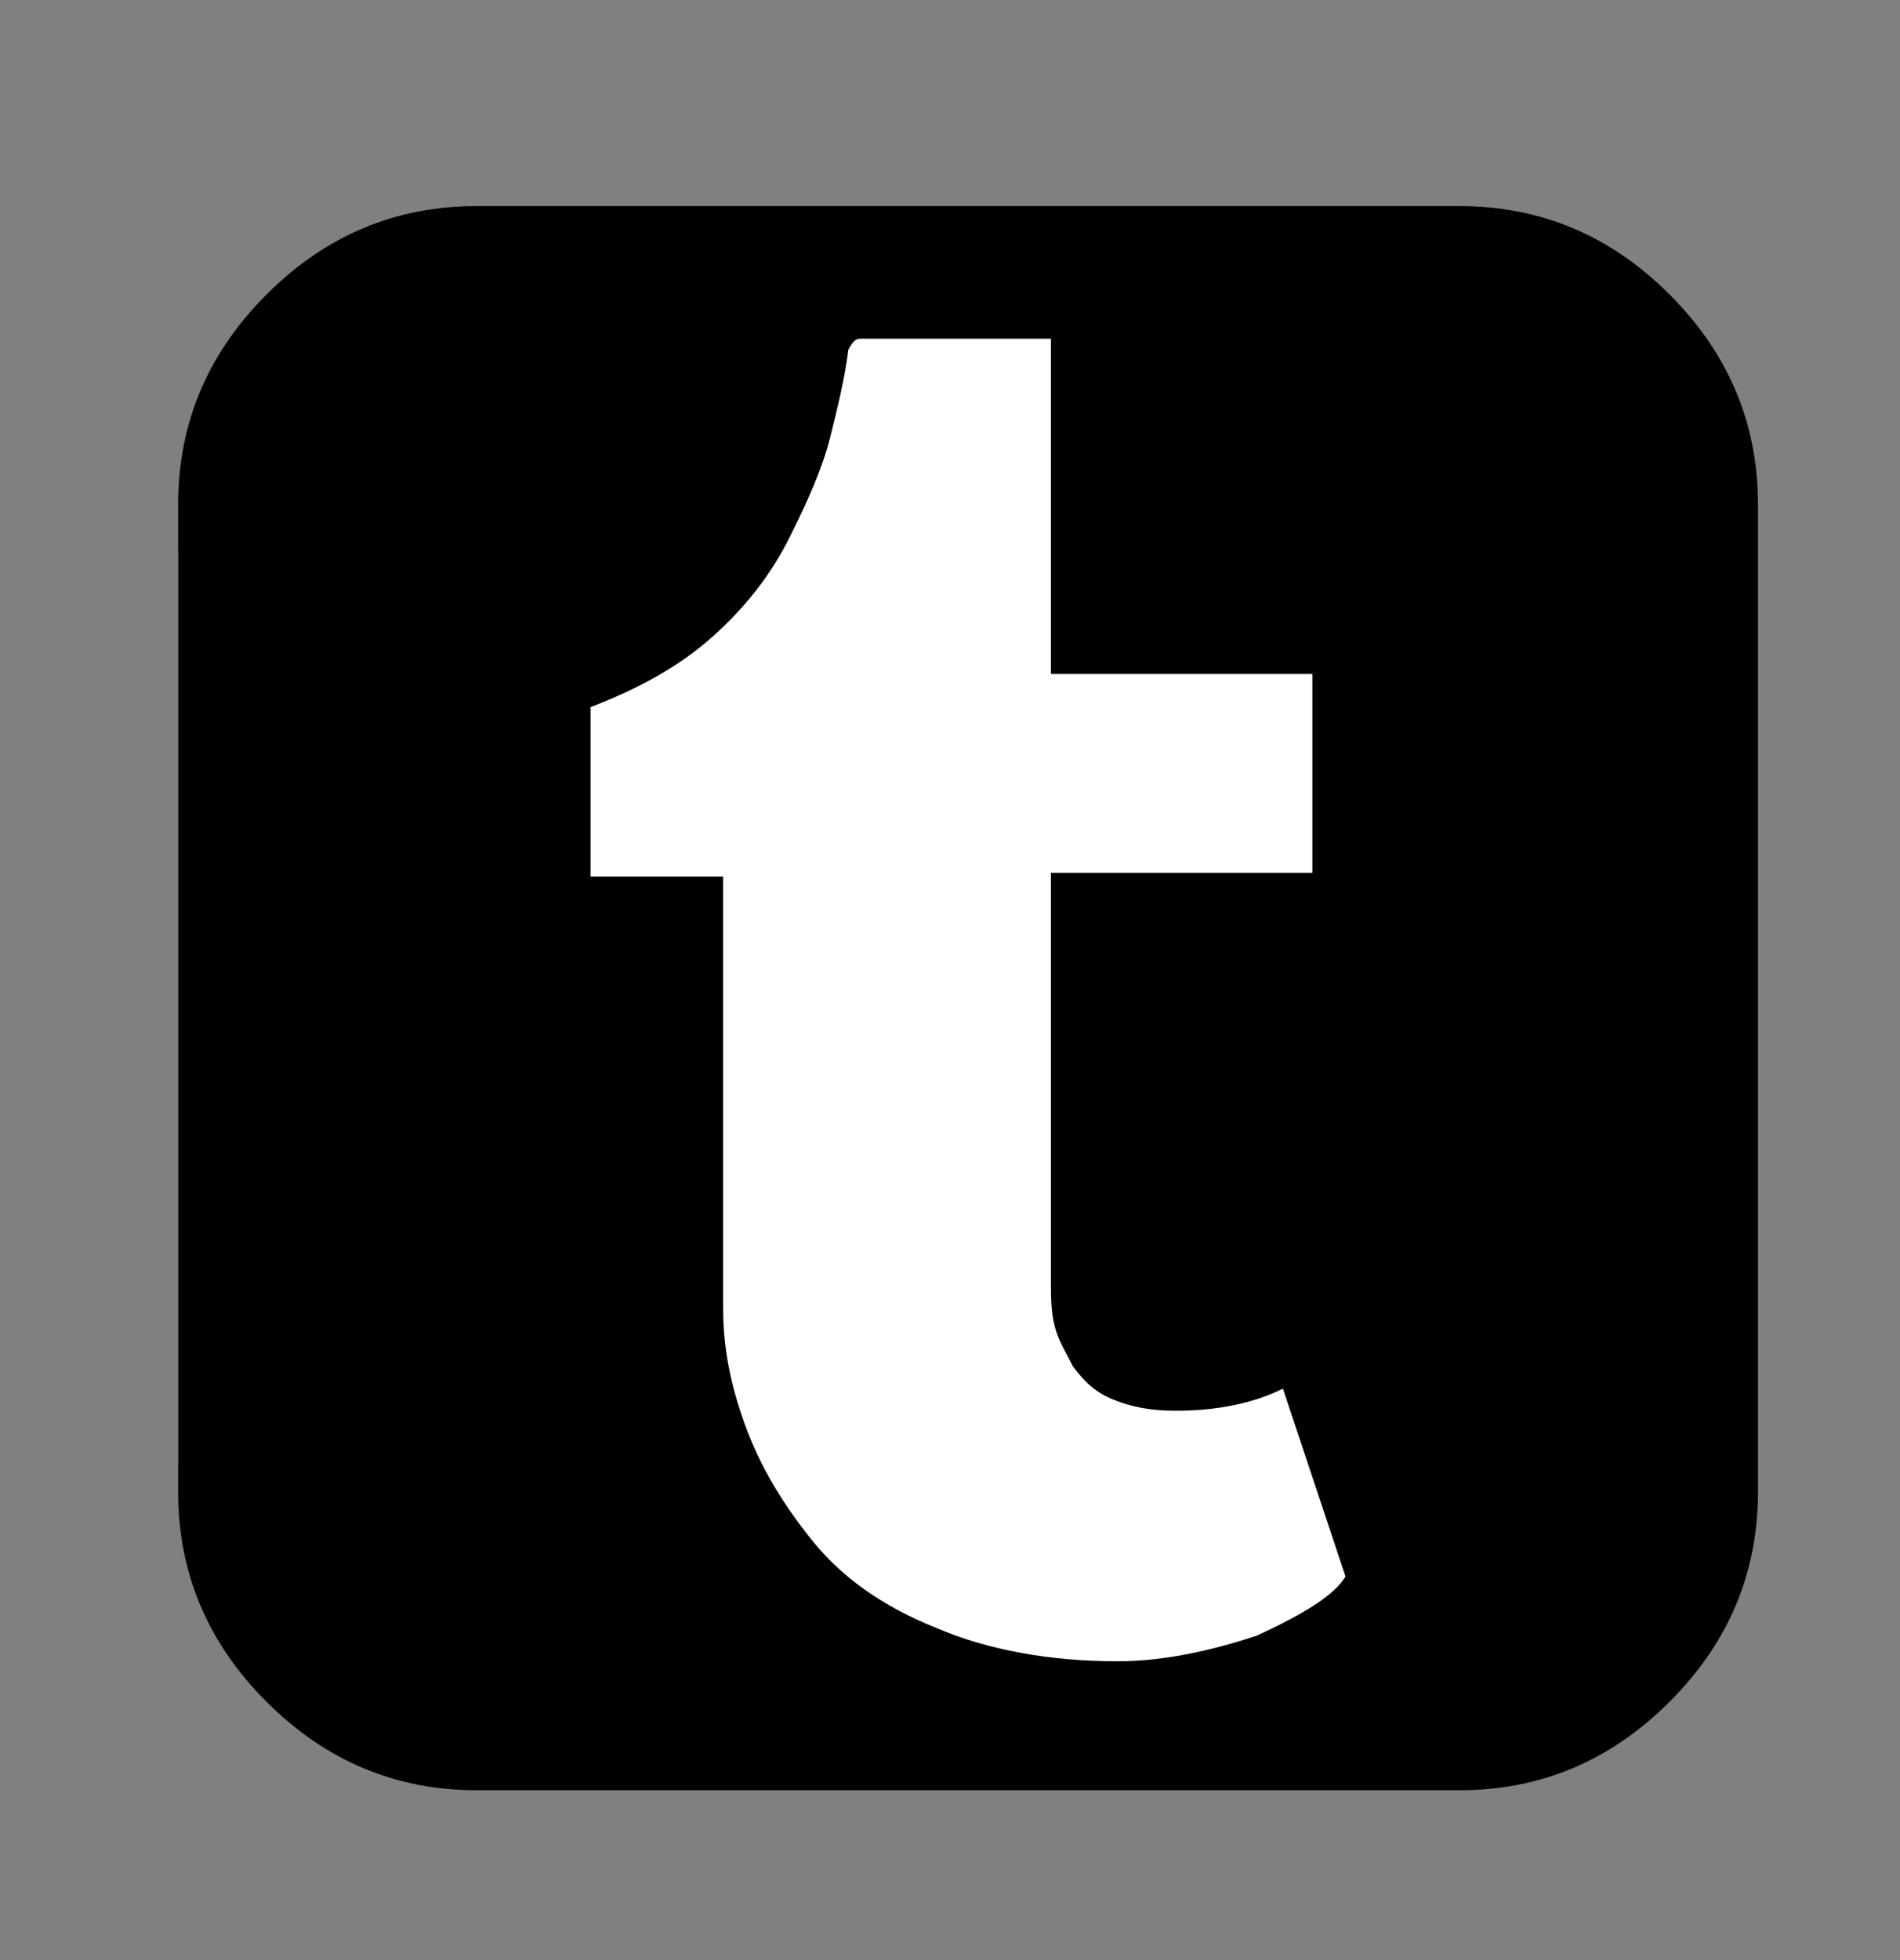 <svg width="32" height="33" viewBox="0 0 32 33" fill="none" xmlns="http://www.w3.org/2000/svg">
<rect x="0" y="0" width="32" height="33" fill="#808080" stroke="none"/>
<g id="Group">
<rect id="Rectangle 5" x="3" y="4.47" width="26" height="25" rx="5" fill="white"/>
<path id="Vector" d="M29.608 8.494V25.116C29.608 26.48 29.112 27.659 28.119 28.651C27.127 29.643 25.949 30.14 24.584 30.14H8.024C6.659 30.14 5.481 29.643 4.489 28.651C3.496 27.659 3 26.48 3 25.116V8.494C3 7.129 3.496 5.951 4.489 4.958C5.481 3.966 6.659 3.47 8.024 3.47H24.584C25.949 3.47 27.127 3.966 28.119 4.958C29.112 5.951 29.608 7.129 29.608 8.494ZM22.661 26.542L21.607 23.379C21.111 23.627 20.491 23.751 19.808 23.751C19.374 23.751 19.064 23.689 18.754 23.565C18.444 23.441 18.258 23.255 18.072 23.007C17.948 22.759 17.824 22.573 17.762 22.325C17.7 22.077 17.7 21.829 17.7 21.581V14.696H22.103V11.347H17.7V5.703H14.474C14.412 5.703 14.35 5.765 14.288 5.889C14.226 6.385 14.102 6.881 13.978 7.377C13.854 7.873 13.606 8.432 13.296 9.052C12.986 9.672 12.552 10.23 11.993 10.726C11.435 11.223 10.753 11.595 9.947 11.905V14.758H12.179V22.015C12.179 22.697 12.303 23.317 12.552 23.999C12.8 24.682 13.172 25.302 13.668 25.922C14.164 26.542 14.846 27.039 15.777 27.411C16.645 27.783 17.7 27.969 18.816 27.969C19.622 27.969 20.428 27.783 21.173 27.535C21.979 27.163 22.475 26.852 22.661 26.542Z" fill="black"/>
</g>
</svg>
